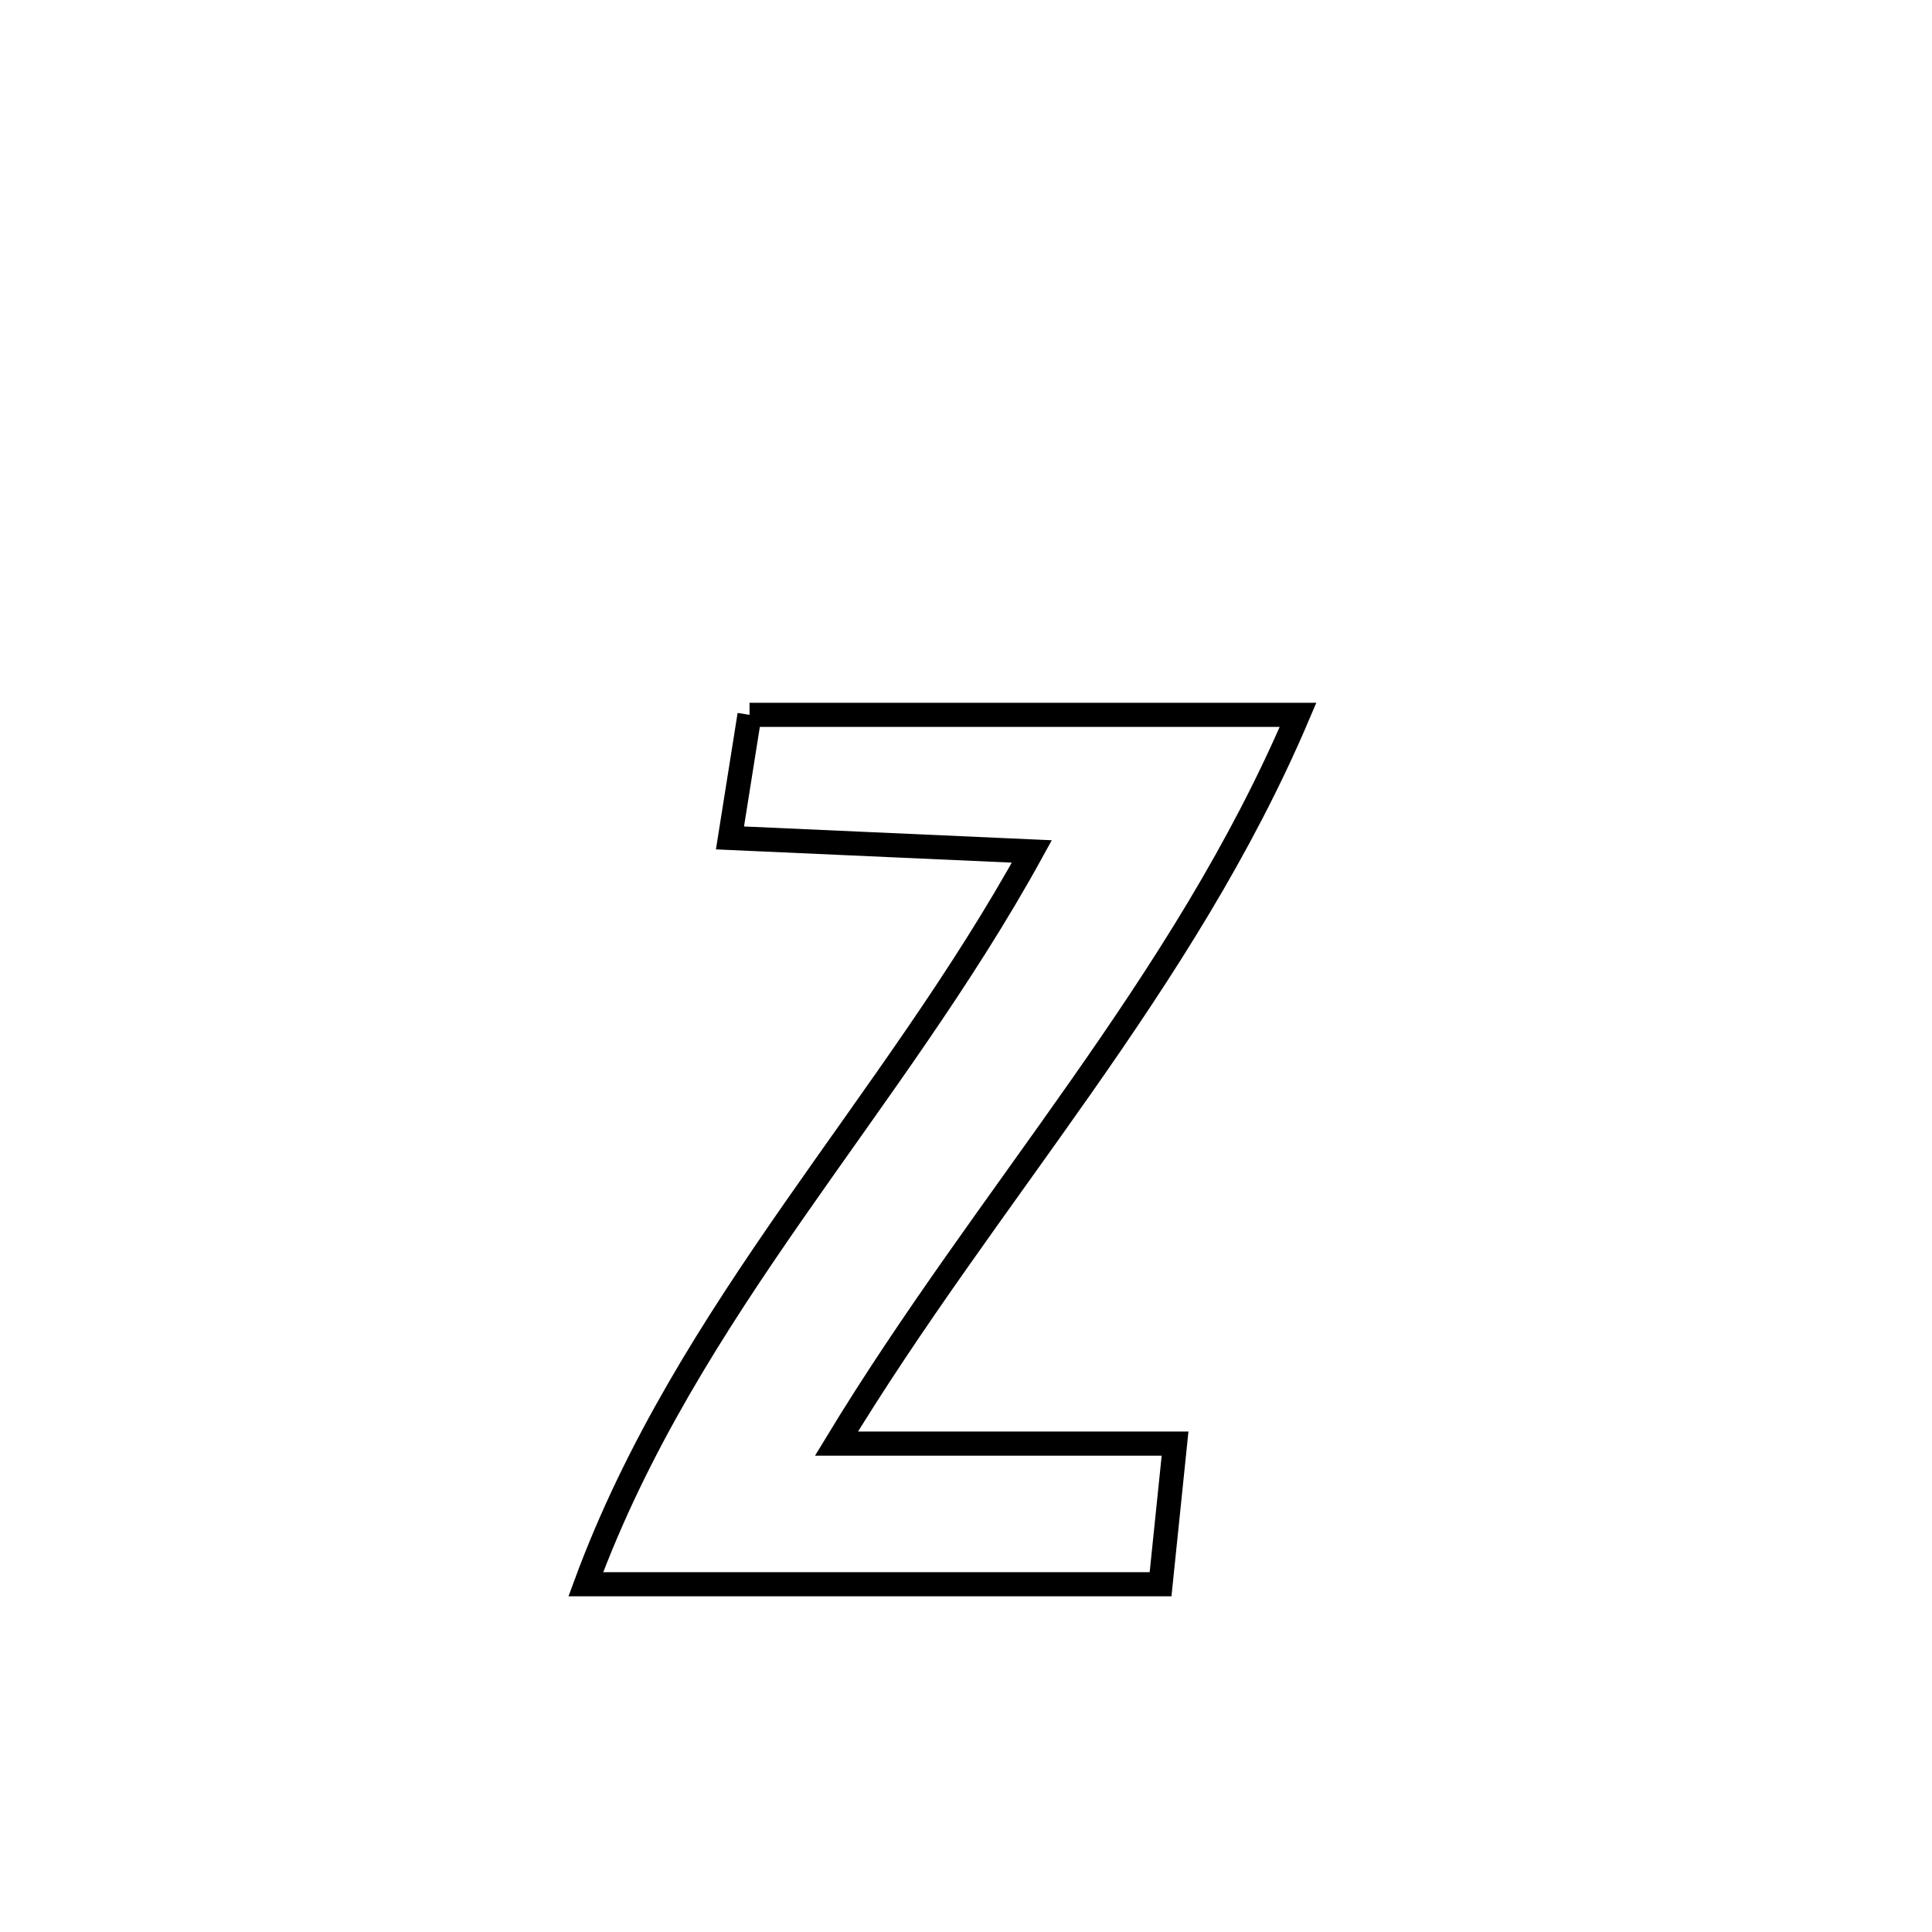 <svg xmlns="http://www.w3.org/2000/svg" viewBox="0.0 0.0 24.0 24.0" height="200px" width="200px"><path fill="none" stroke="black" stroke-width=".3" stroke-opacity="1.0"  filling="0" d="M9.311 8.88 L9.311 8.88 C11.583 8.88 13.854 8.88 16.125 8.88 L16.125 8.88 C15.412 10.558 14.448 12.048 13.427 13.505 C12.406 14.962 11.329 16.386 10.391 17.933 L10.391 17.933 C11.793 17.933 13.195 17.933 14.597 17.933 L14.597 17.933 C14.537 18.515 14.477 19.097 14.417 19.68 L14.417 19.68 C12.037 19.68 9.657 19.68 7.277 19.68 L7.277 19.68 C7.909 17.965 8.859 16.481 9.868 15.031 C10.878 13.58 11.947 12.162 12.818 10.577 L12.818 10.577 C11.568 10.521 10.318 10.465 9.068 10.409 L9.068 10.409 C9.149 9.899 9.23 9.389 9.311 8.88 L9.311 8.88"></path></svg>